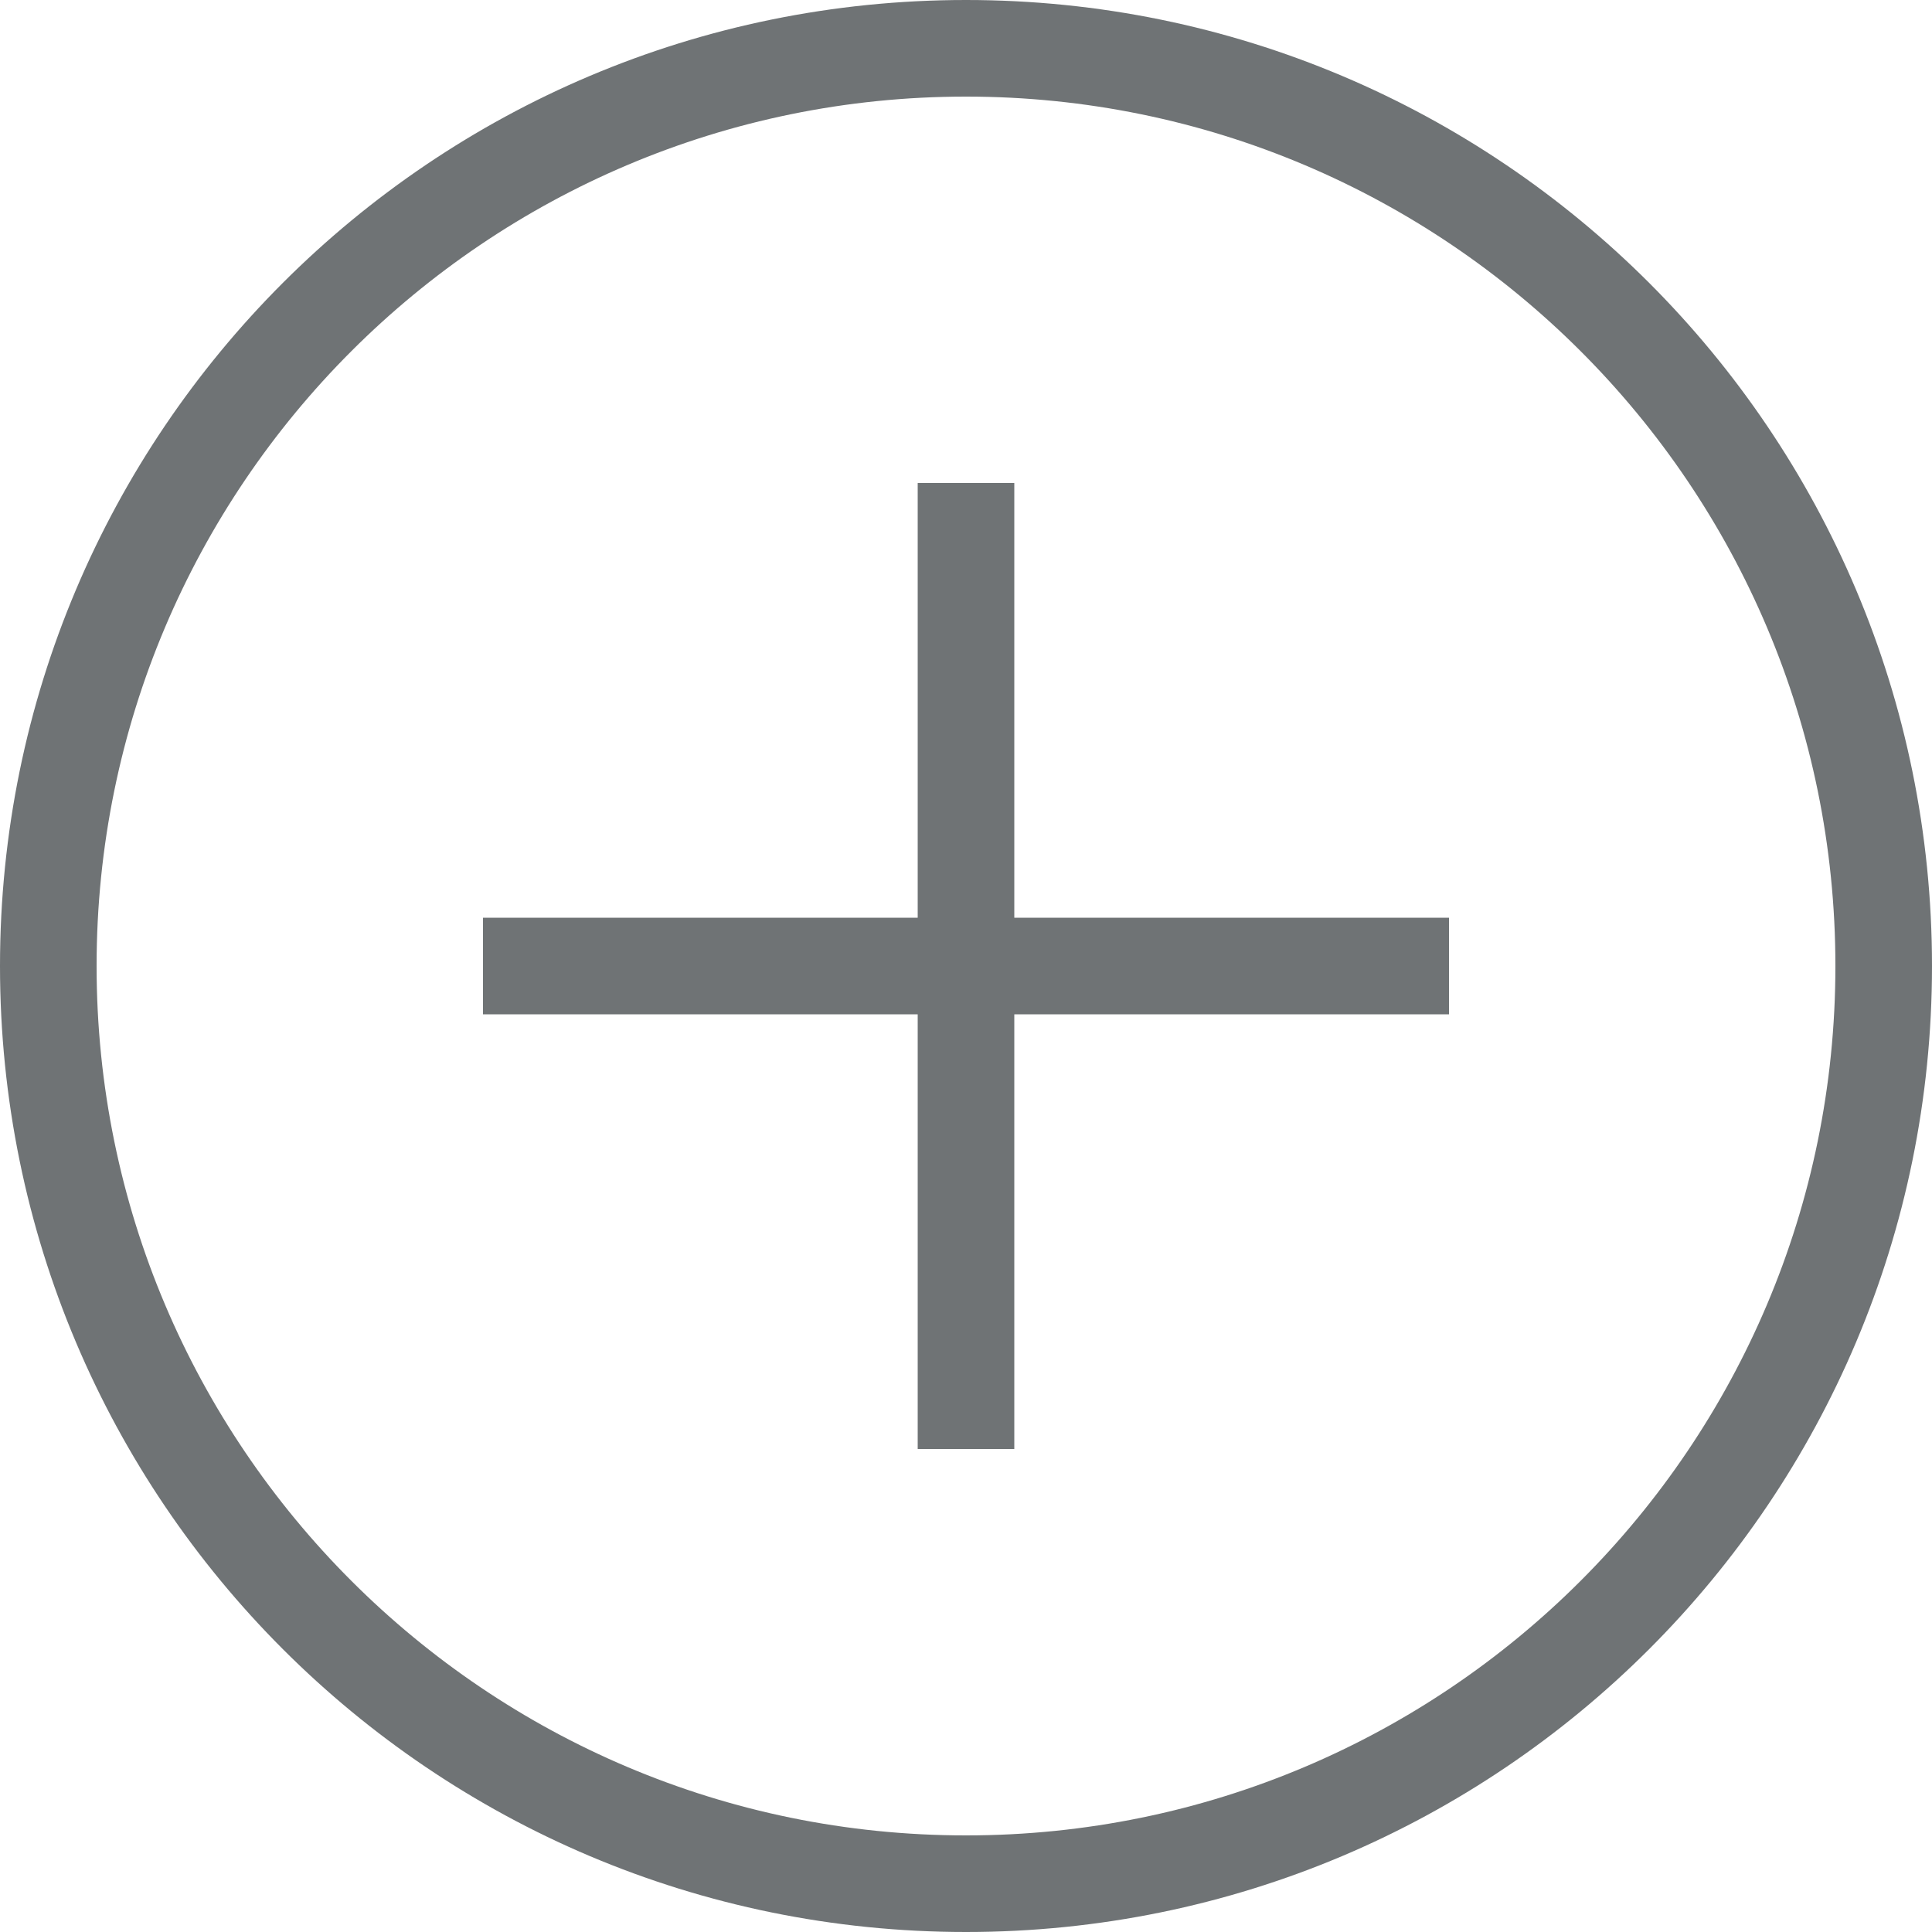 <?xml version="1.0" standalone="no"?><!DOCTYPE svg PUBLIC "-//W3C//DTD SVG 1.1//EN" "http://www.w3.org/Graphics/SVG/1.1/DTD/svg11.dtd"><svg class="icon" width="200px" height="200.00px" viewBox="0 0 1024 1024" version="1.1" xmlns="http://www.w3.org/2000/svg"><path d="M512 1024C229.12 1024 0 794.88 0 512 0 229.12 229.12 0 512 0 794.88 0 1024 229.12 1024 512 1024 794.88 794.88 1024 512 1024ZM512 51.2C257.536 51.2 51.2 257.536 51.2 512 51.2 766.464 257.536 972.8 512 972.8 766.464 972.8 972.8 766.464 972.8 512 972.8 257.536 766.464 51.2 512 51.2ZM537.6 768C537.6 768 486.4 768 486.4 768 486.4 768 486.4 537.6 486.4 537.6 486.4 537.6 256 537.6 256 537.6 256 537.6 256 486.4 256 486.4 256 486.4 486.4 486.4 486.4 486.4 486.4 486.4 486.4 256 486.4 256 486.4 256 537.6 256 537.6 256 537.6 256 537.6 486.4 537.6 486.4 537.6 486.4 768 486.4 768 486.4 768 486.4 768 537.6 768 537.6 768 537.6 537.6 537.6 537.6 537.6 537.6 537.6 537.6 768 537.6 768Z" fill="#6f7375" /></svg>